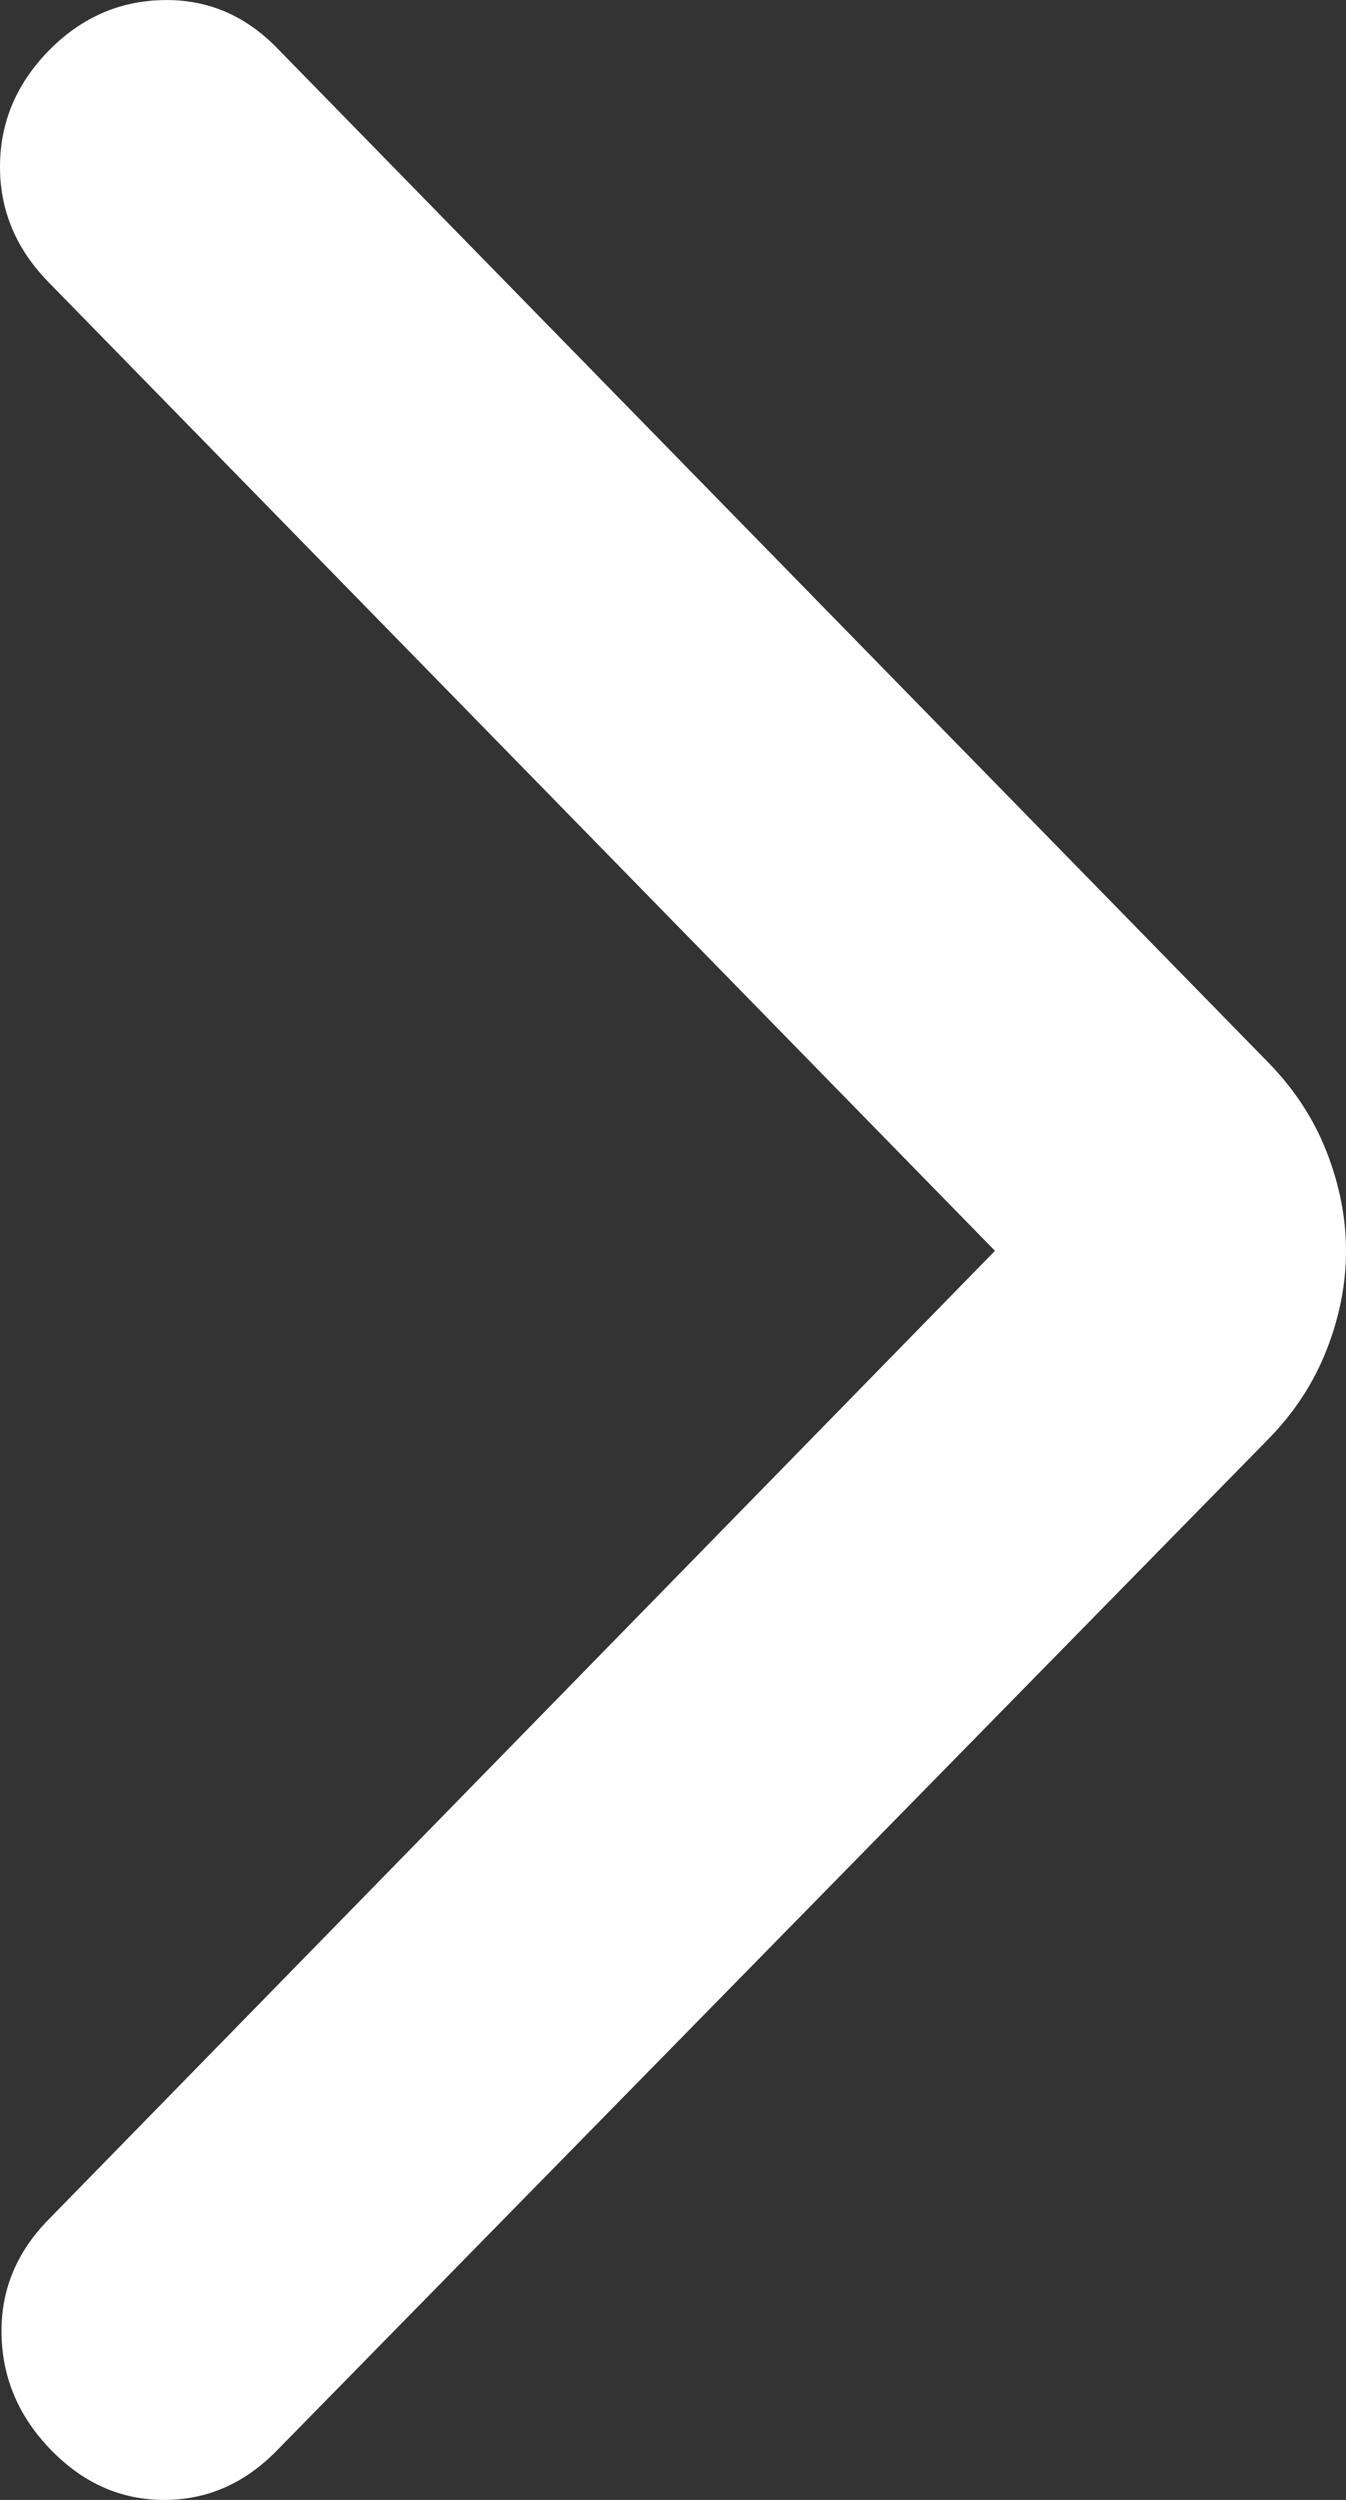 <svg width="14" height="26" viewBox="0 0 14 26" fill="none" xmlns="http://www.w3.org/2000/svg">
<rect x="0" y="0" width="14" height="26" fill="#333333" stroke="none"/>
<path d="M10.349 13.009L0.502 23.087C0.167 23.429 0.005 23.829 0.016 24.286C0.027 24.743 0.2 25.143 0.536 25.486C0.872 25.829 1.262 26 1.708 26C2.154 26 2.545 25.829 2.88 25.486L13.196 14.963C13.464 14.689 13.665 14.38 13.799 14.037C13.933 13.695 14 13.352 14 13.009C14 12.666 13.933 12.324 13.799 11.981C13.665 11.638 13.464 11.33 13.196 11.055L2.88 0.498C2.545 0.155 2.149 -0.01 1.691 0.001C1.233 0.011 0.836 0.189 0.502 0.532C0.168 0.876 0.001 1.276 3.8147e-06 1.732C-0.001 2.188 0.167 2.588 0.502 2.932L10.349 13.009Z" fill="white"/>
</svg>
